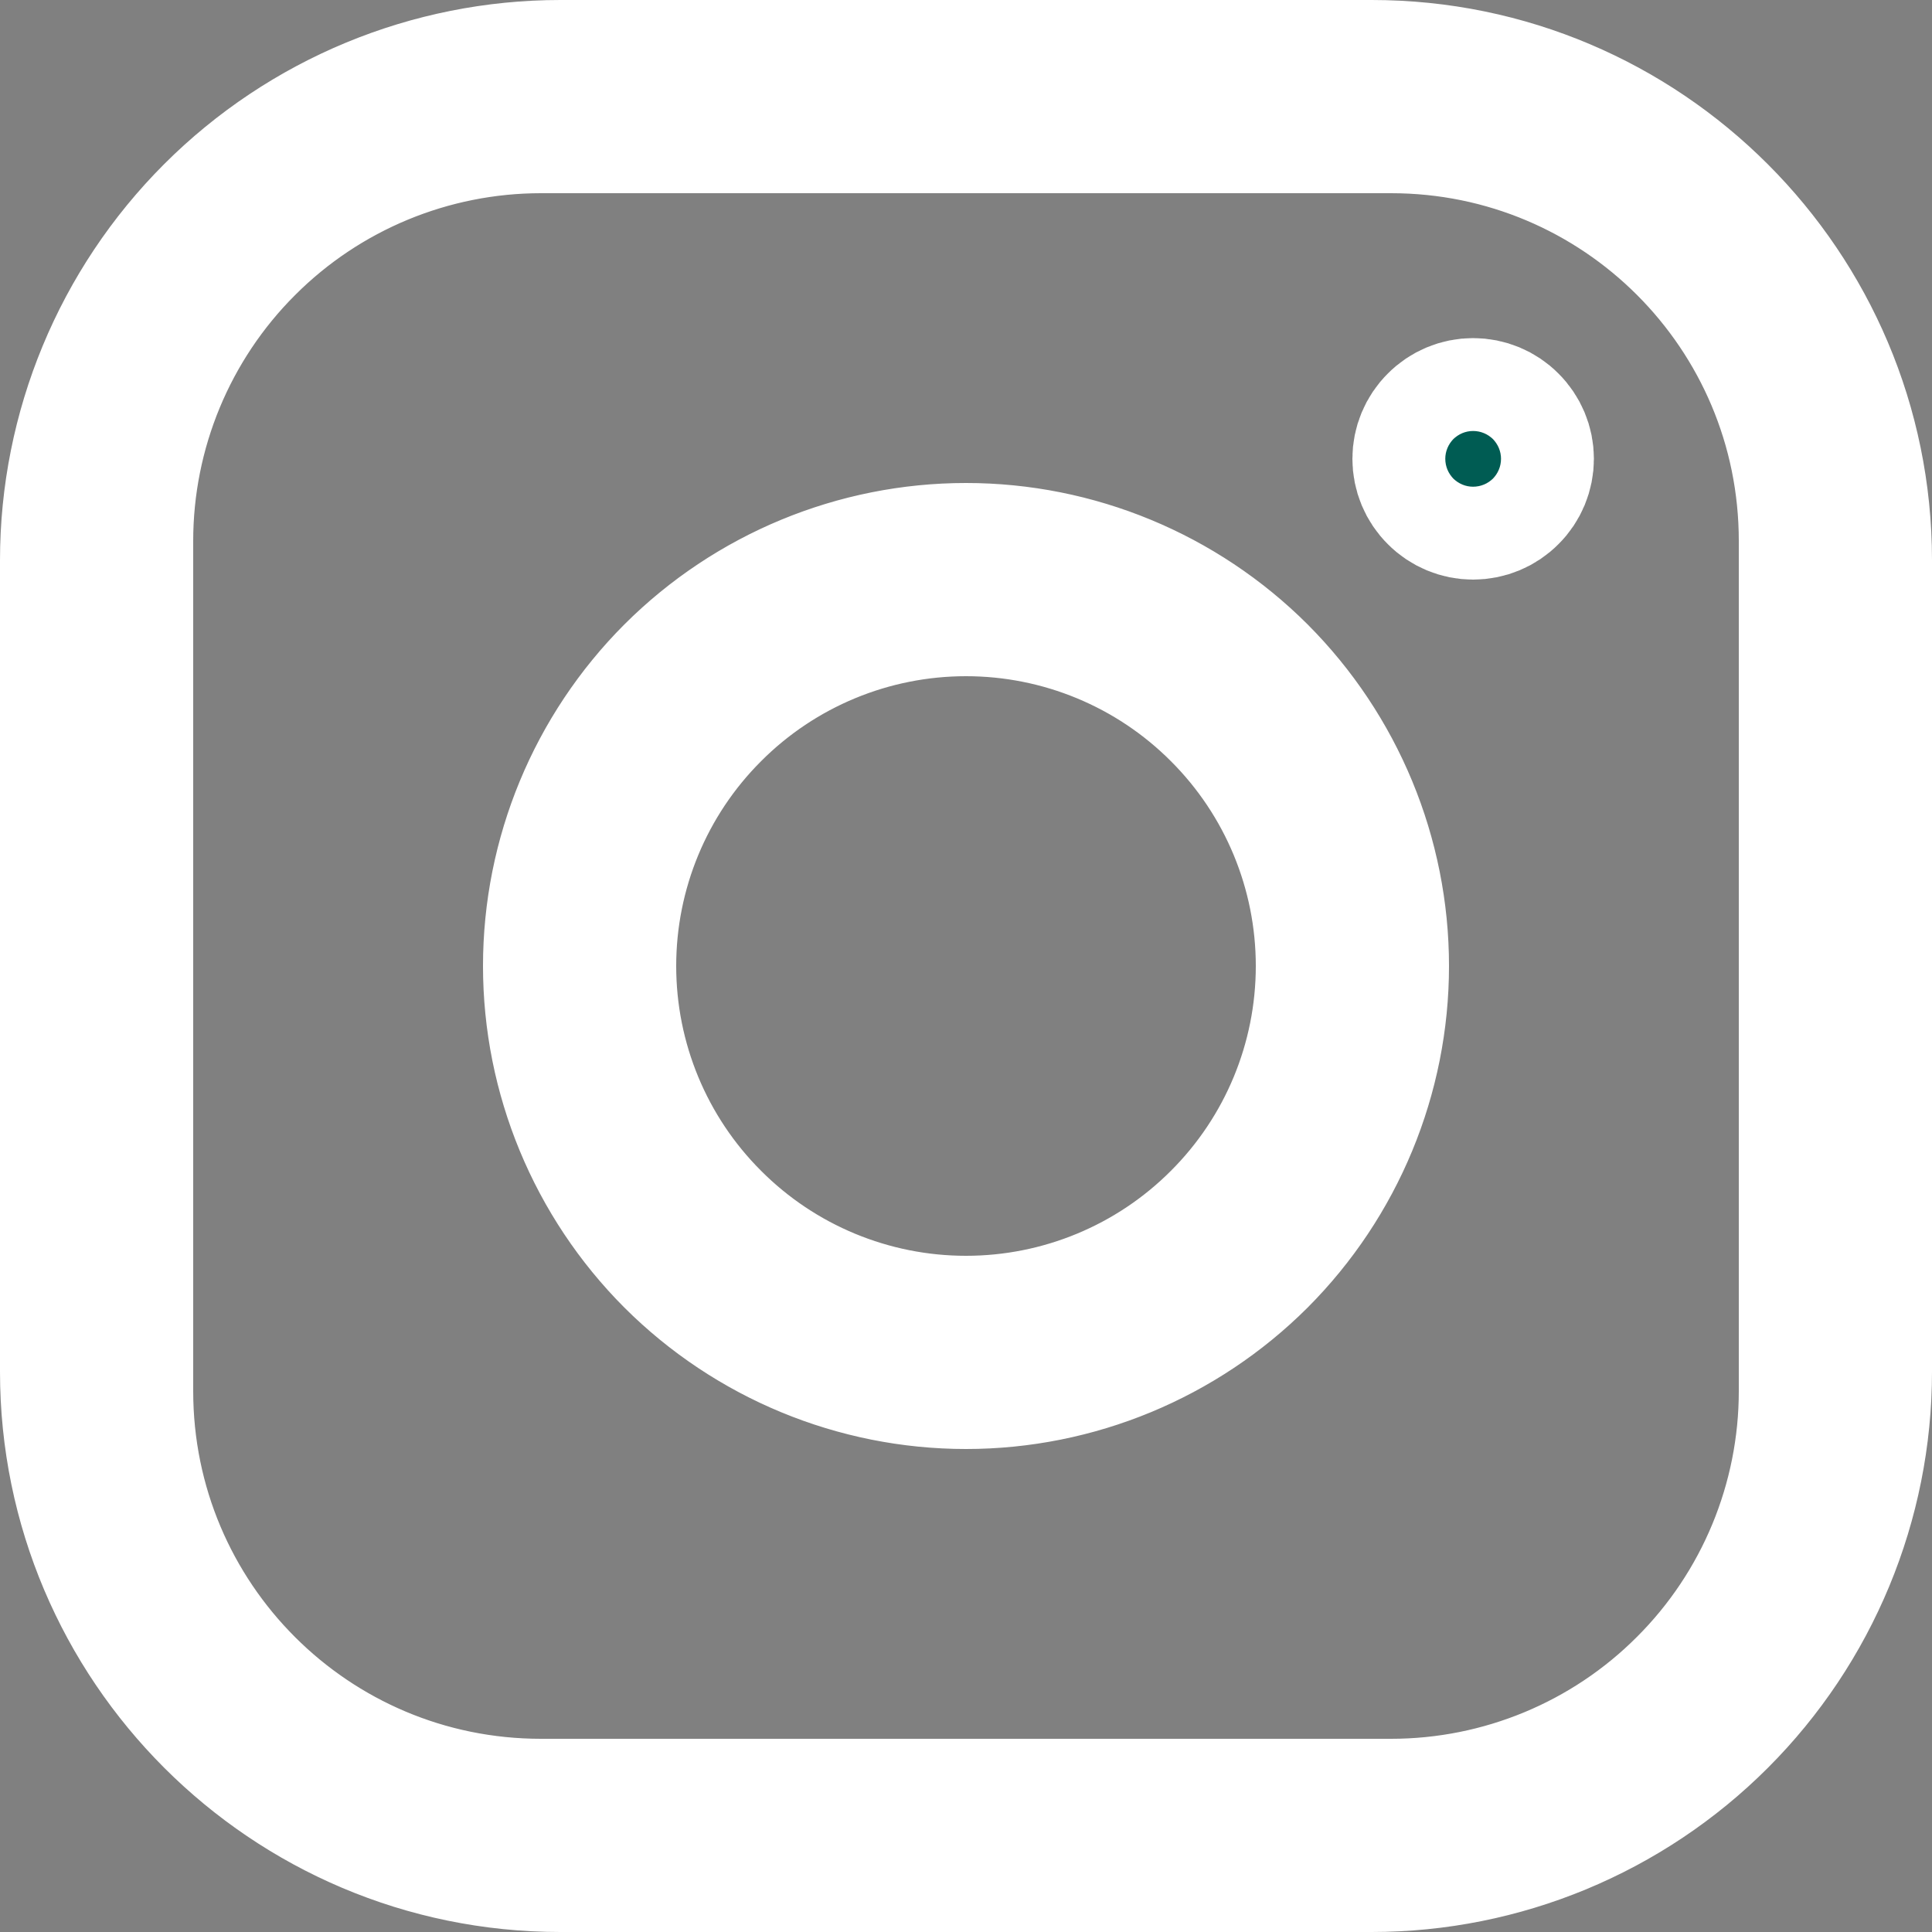 <svg width="13" height="13" viewBox="0 0 13 13" fill="none" xmlns="http://www.w3.org/2000/svg">
<rect x="0" y="0" width="13" height="13" fill="#808080" stroke="none"/>
<path d="M3.77 0.5H9.23C11.034 0.5 12.5 1.966 12.5 3.77V9.23C12.5 10.097 12.155 10.929 11.542 11.542C10.929 12.155 10.097 12.5 9.23 12.5H3.77C1.966 12.5 0.5 11.034 0.5 9.23V3.77C0.5 2.903 0.845 2.071 1.458 1.458C2.071 0.845 2.903 0.5 3.77 0.5ZM3.64 0.8C2.887 0.8 2.164 1.099 1.632 1.632C1.099 2.164 0.8 2.887 0.8 3.64V9.36C0.8 10.93 2.07 12.2 3.64 12.2H9.36C10.113 12.2 10.836 11.901 11.368 11.368C11.901 10.836 12.2 10.113 12.2 9.36V3.64C12.2 2.07 10.93 0.8 9.36 0.8H3.64ZM9.912 2.775C9.995 2.775 10.075 2.808 10.133 2.867C10.192 2.925 10.225 3.005 10.225 3.087C10.225 3.17 10.192 3.25 10.133 3.308C10.075 3.367 9.995 3.4 9.912 3.4C9.83 3.4 9.75 3.367 9.692 3.308C9.633 3.25 9.6 3.17 9.6 3.087C9.6 3.005 9.633 2.925 9.692 2.867C9.75 2.808 9.83 2.775 9.912 2.775ZM6.5 3.75C7.229 3.75 7.929 4.04 8.445 4.555C8.96 5.071 9.25 5.771 9.25 6.5C9.25 7.229 8.96 7.929 8.445 8.445C7.929 8.96 7.229 9.25 6.5 9.25C5.771 9.25 5.071 8.96 4.555 8.445C4.04 7.929 3.75 7.229 3.75 6.5C3.75 5.771 4.04 5.071 4.555 4.555C5.071 4.04 5.771 3.75 6.5 3.75ZM6.5 4.05C5.85 4.05 5.227 4.308 4.768 4.768C4.308 5.227 4.05 5.85 4.05 6.5C4.05 7.15 4.308 7.773 4.768 8.232C5.227 8.692 5.85 8.95 6.5 8.95C7.15 8.95 7.773 8.692 8.232 8.232C8.692 7.773 8.95 7.15 8.95 6.5C8.95 5.85 8.692 5.227 8.232 4.768C7.773 4.308 7.15 4.05 6.5 4.05Z" fill="#005C53" stroke="white"/>
</svg>
